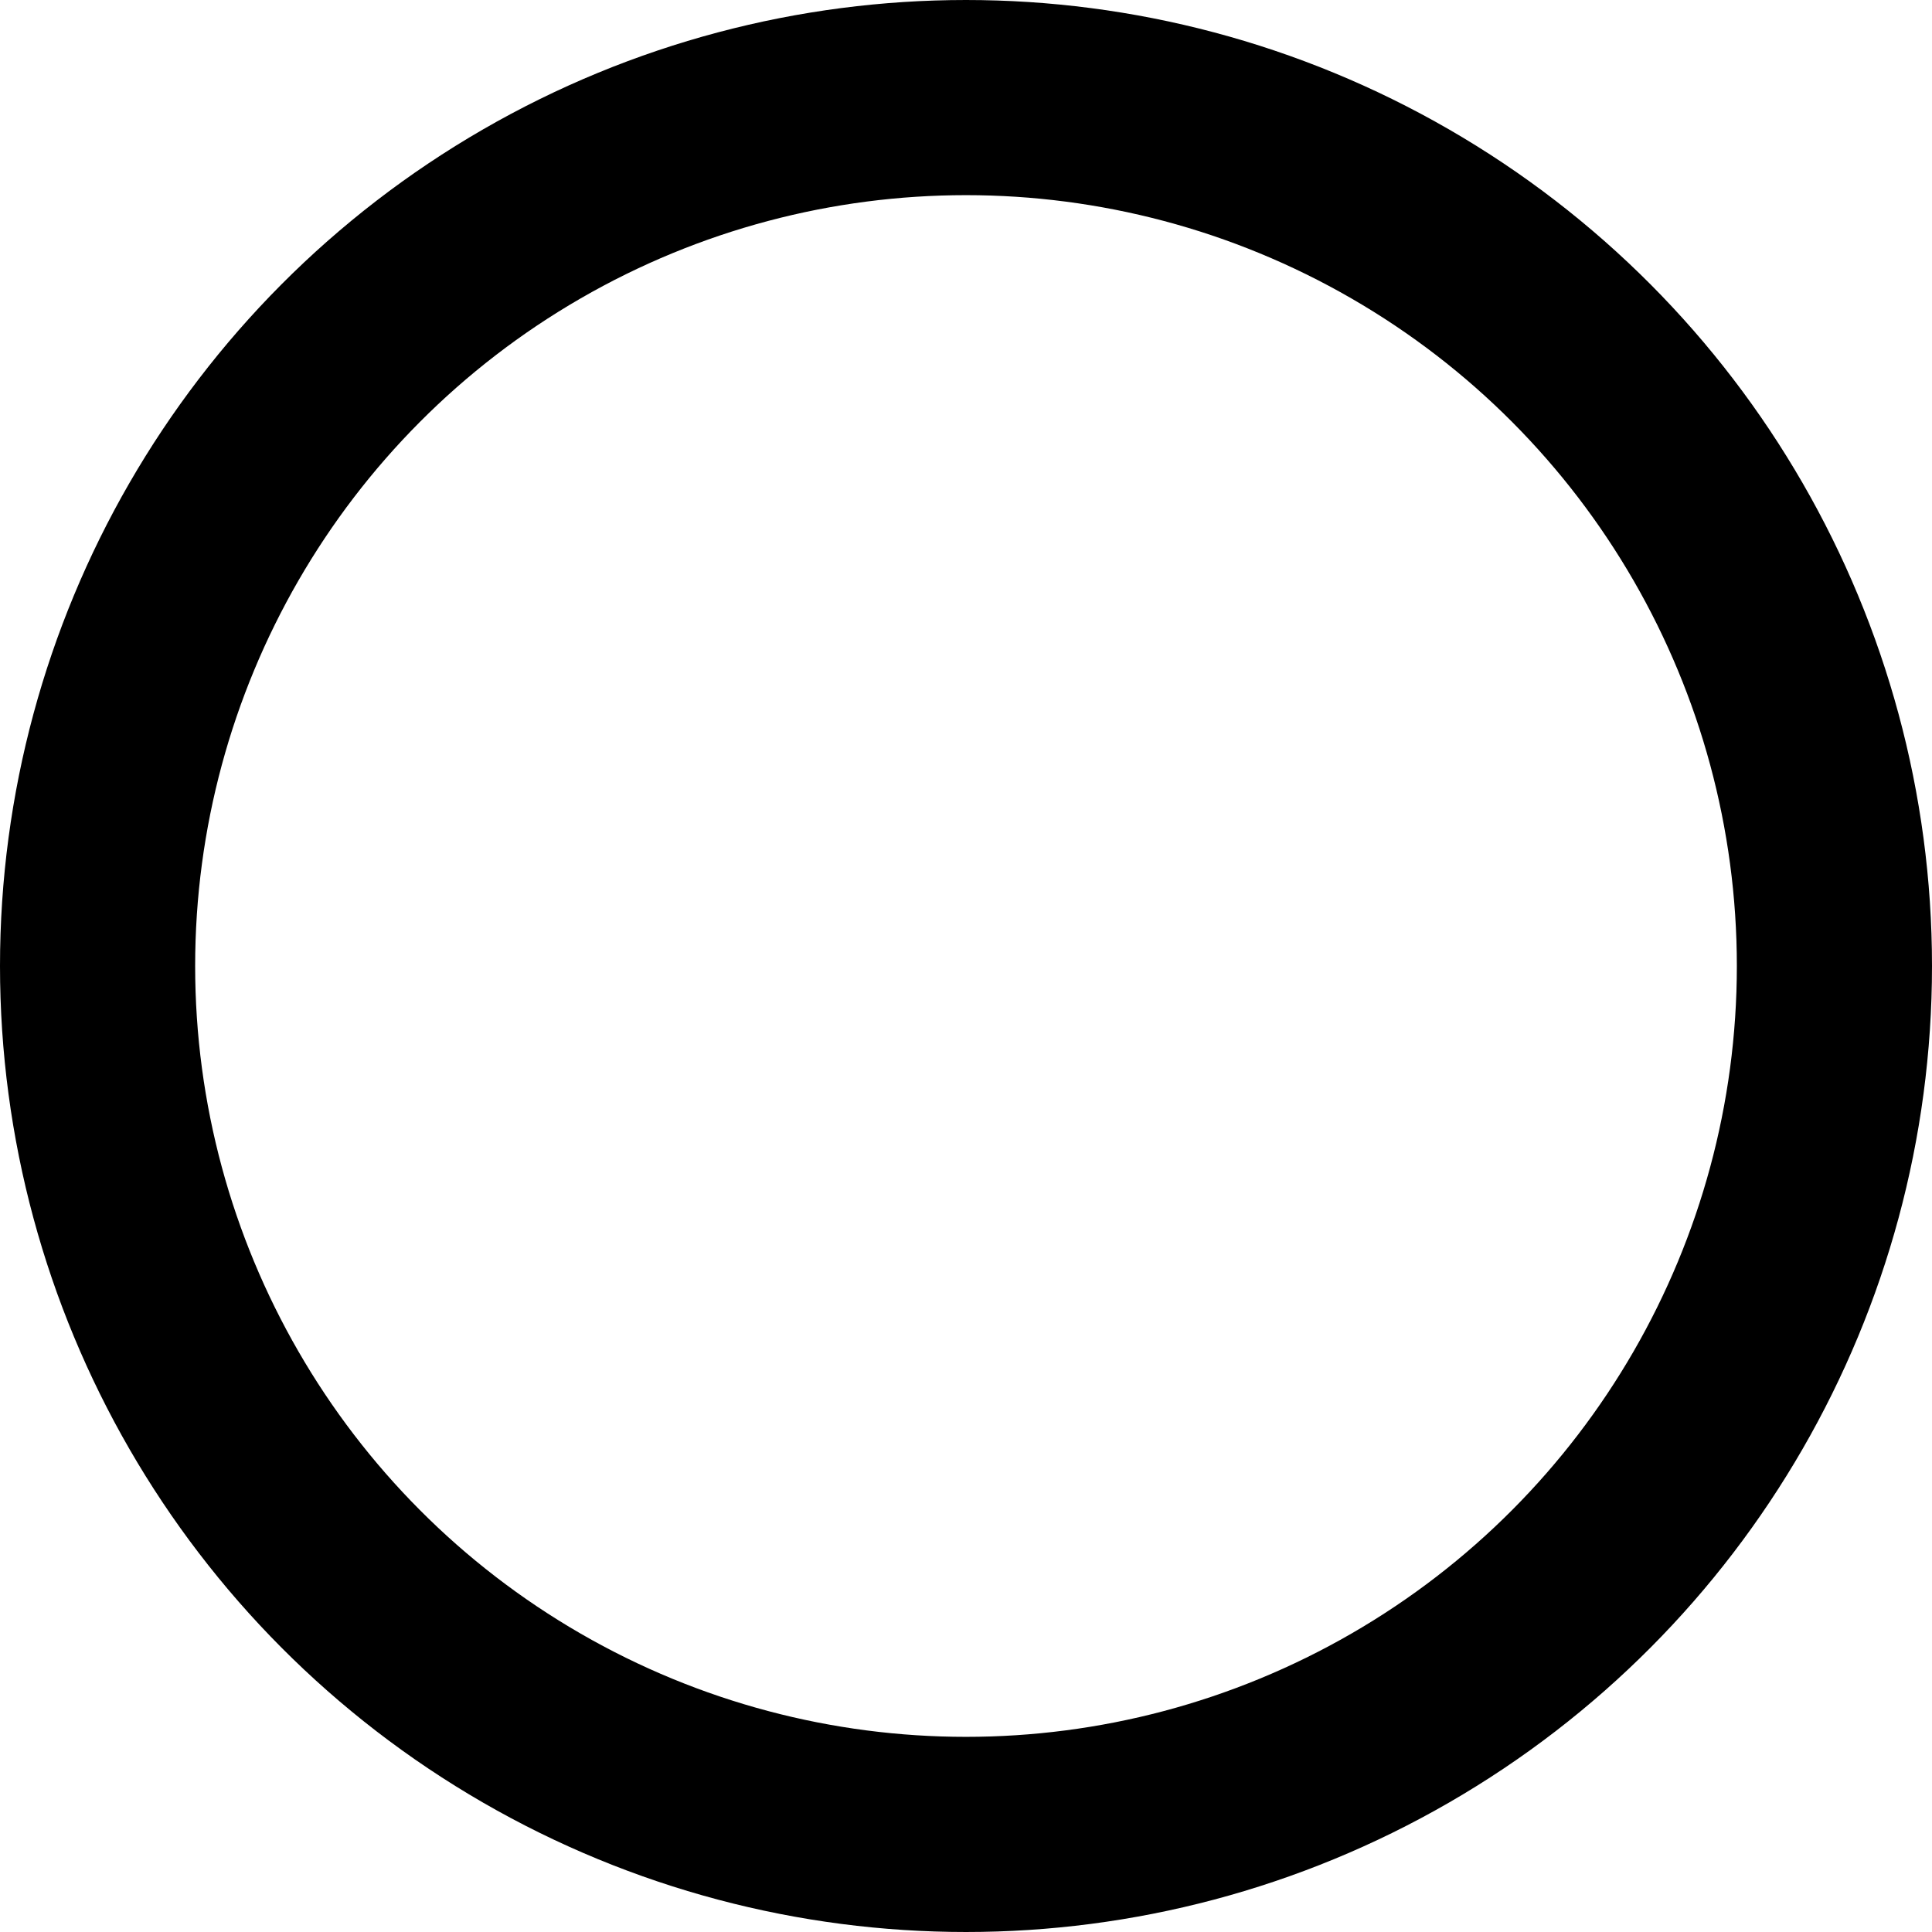 <svg xmlns="http://www.w3.org/2000/svg" viewBox="0 0 396 396"><defs><style>.cls-1{fill:none;stroke:#000;stroke-linecap:round;stroke-miterlimit:10;stroke-width:40px;}</style></defs><g id="Capa_2" data-name="Capa 2"><g id="Capa_2-2" data-name="Capa 2"><circle class="cls-1" cx="198" cy="198" r="178"/></g></g></svg>